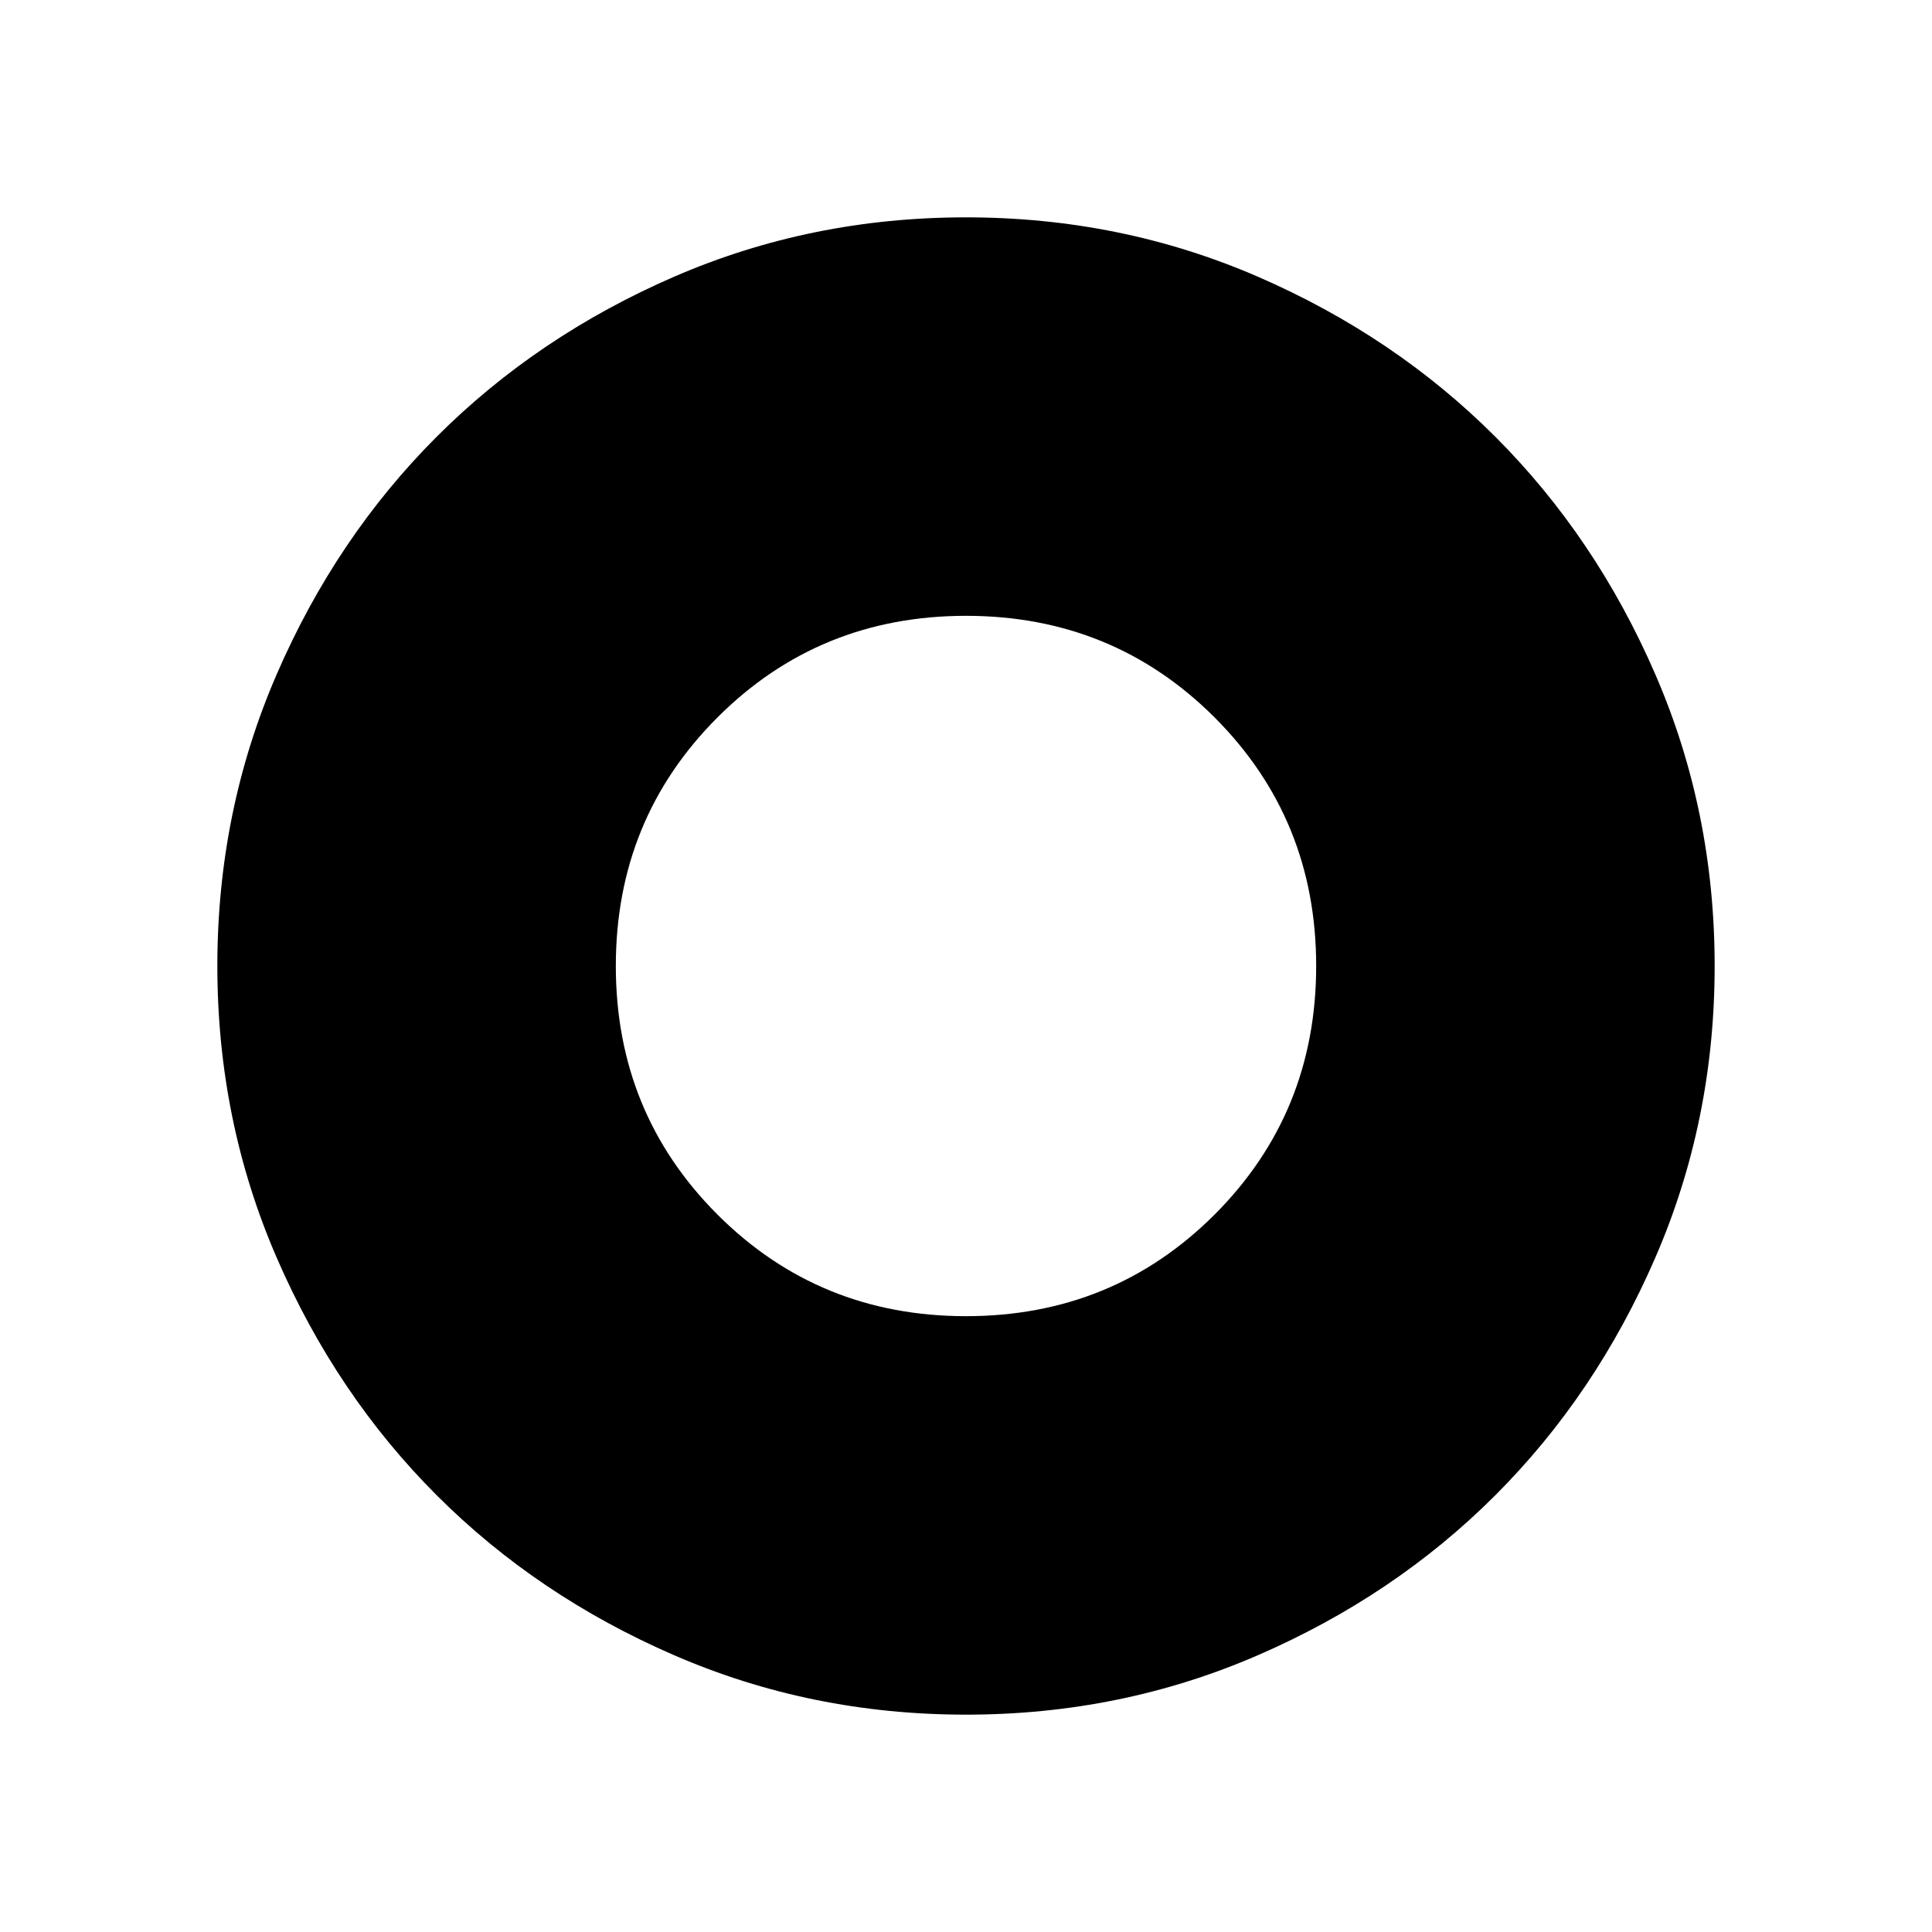 <svg xmlns="http://www.w3.org/2000/svg" height="24" width="24"><path d="M12 21.3Q10.075 21.3 8.375 20.562Q6.675 19.825 5.425 18.575Q4.175 17.325 3.438 15.625Q2.7 13.925 2.7 12Q2.7 10.075 3.438 8.375Q4.175 6.675 5.425 5.425Q6.675 4.175 8.375 3.437Q10.075 2.7 12 2.7Q13.925 2.7 15.625 3.437Q17.325 4.175 18.575 5.425Q19.825 6.675 20.562 8.375Q21.3 10.075 21.3 12Q21.3 13.925 20.562 15.625Q19.825 17.325 18.575 18.575Q17.325 19.825 15.625 20.562Q13.925 21.3 12 21.3ZM12 16.35Q13.825 16.35 15.088 15.088Q16.35 13.825 16.35 12Q16.35 10.175 15.088 8.912Q13.825 7.65 12 7.65Q10.175 7.65 8.913 8.912Q7.65 10.175 7.65 12Q7.65 13.825 8.913 15.088Q10.175 16.35 12 16.35Z"/></svg>